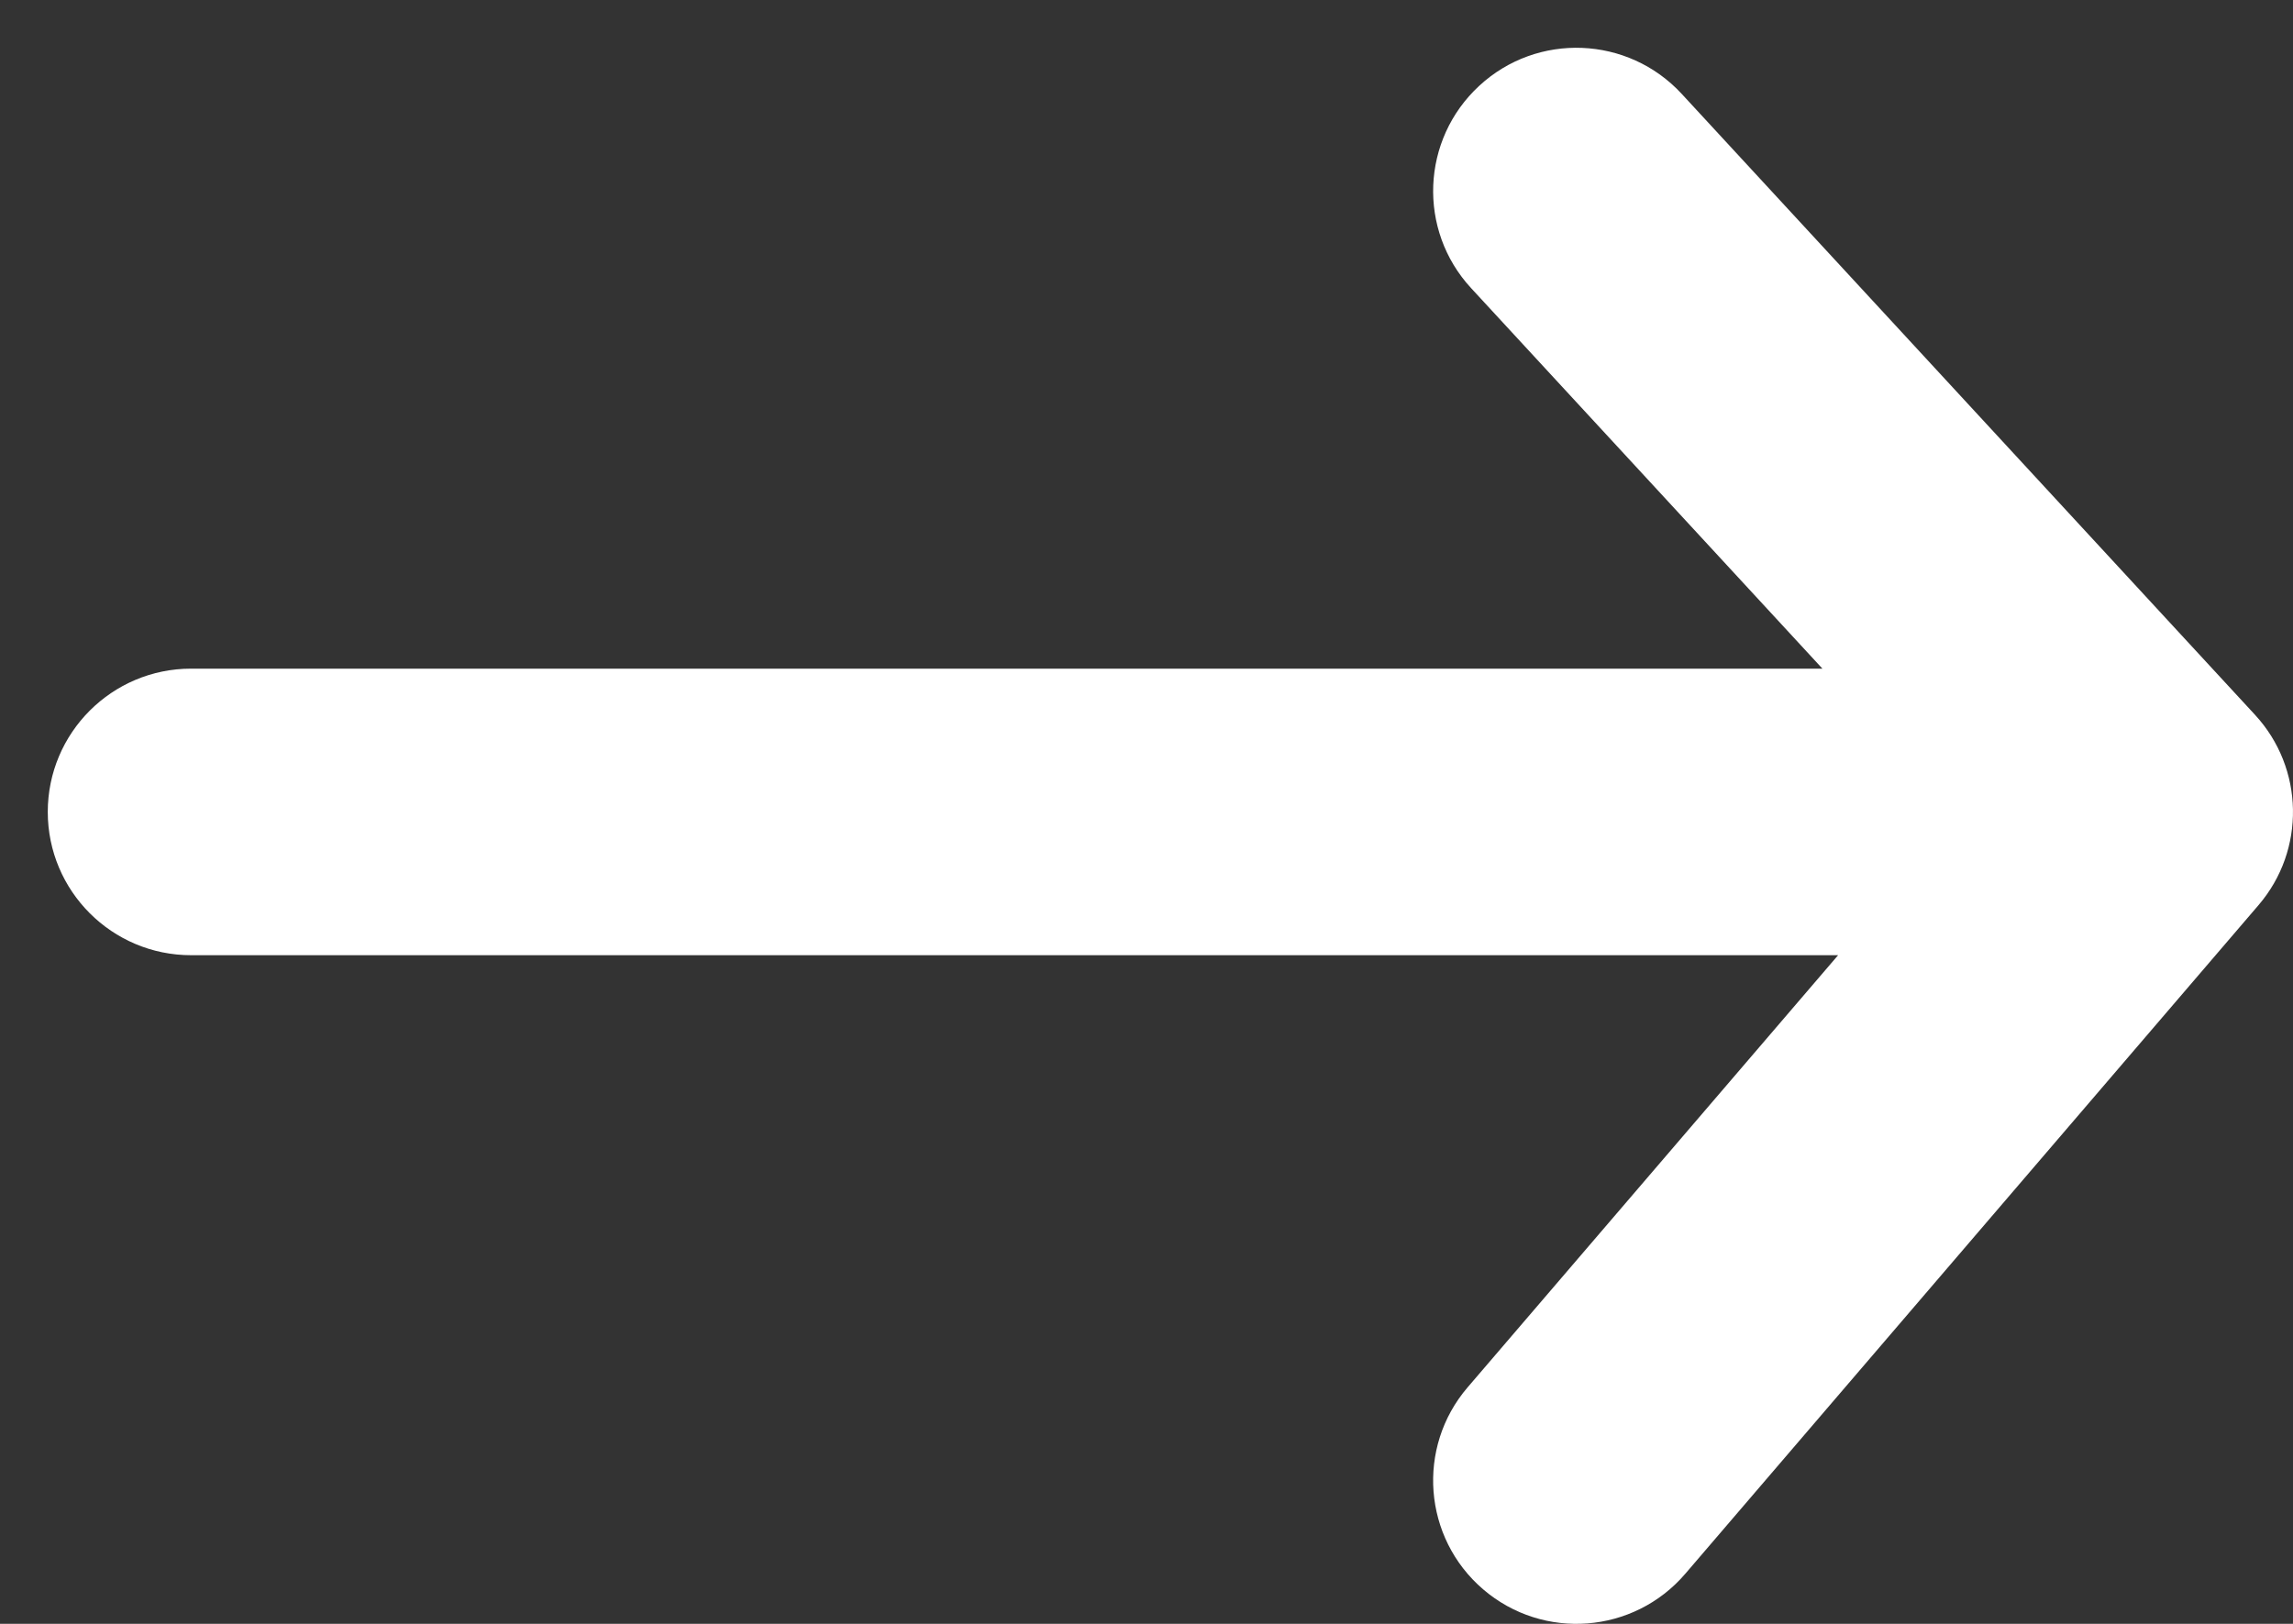 <svg width="24" height="17" viewBox="0 0 24 17" fill="none" xmlns="http://www.w3.org/2000/svg">
<rect x="0" y="0" width="24" height="17" fill="#333333" stroke="none"/>
<path d="M2 7C1.172 7 0.5 7.672 0.5 8.5C0.5 9.328 1.172 10 2 10V7ZM22.5 8.5L23.639 9.476C24.134 8.899 24.118 8.042 23.602 7.483L22.5 8.5ZM15.361 14.524C14.822 15.153 14.895 16.1 15.524 16.639C16.153 17.178 17.1 17.105 17.639 16.476L15.361 14.524ZM17.602 0.983C17.04 0.374 16.091 0.336 15.483 0.898C14.874 1.46 14.836 2.409 15.398 3.017L17.602 0.983ZM2 10H22.5V7H2V10ZM21.361 7.524L15.361 14.524L17.639 16.476L23.639 9.476L21.361 7.524ZM23.602 7.483L17.602 0.983L15.398 3.017L21.398 9.517L23.602 7.483Z" fill="white"/>
</svg>
